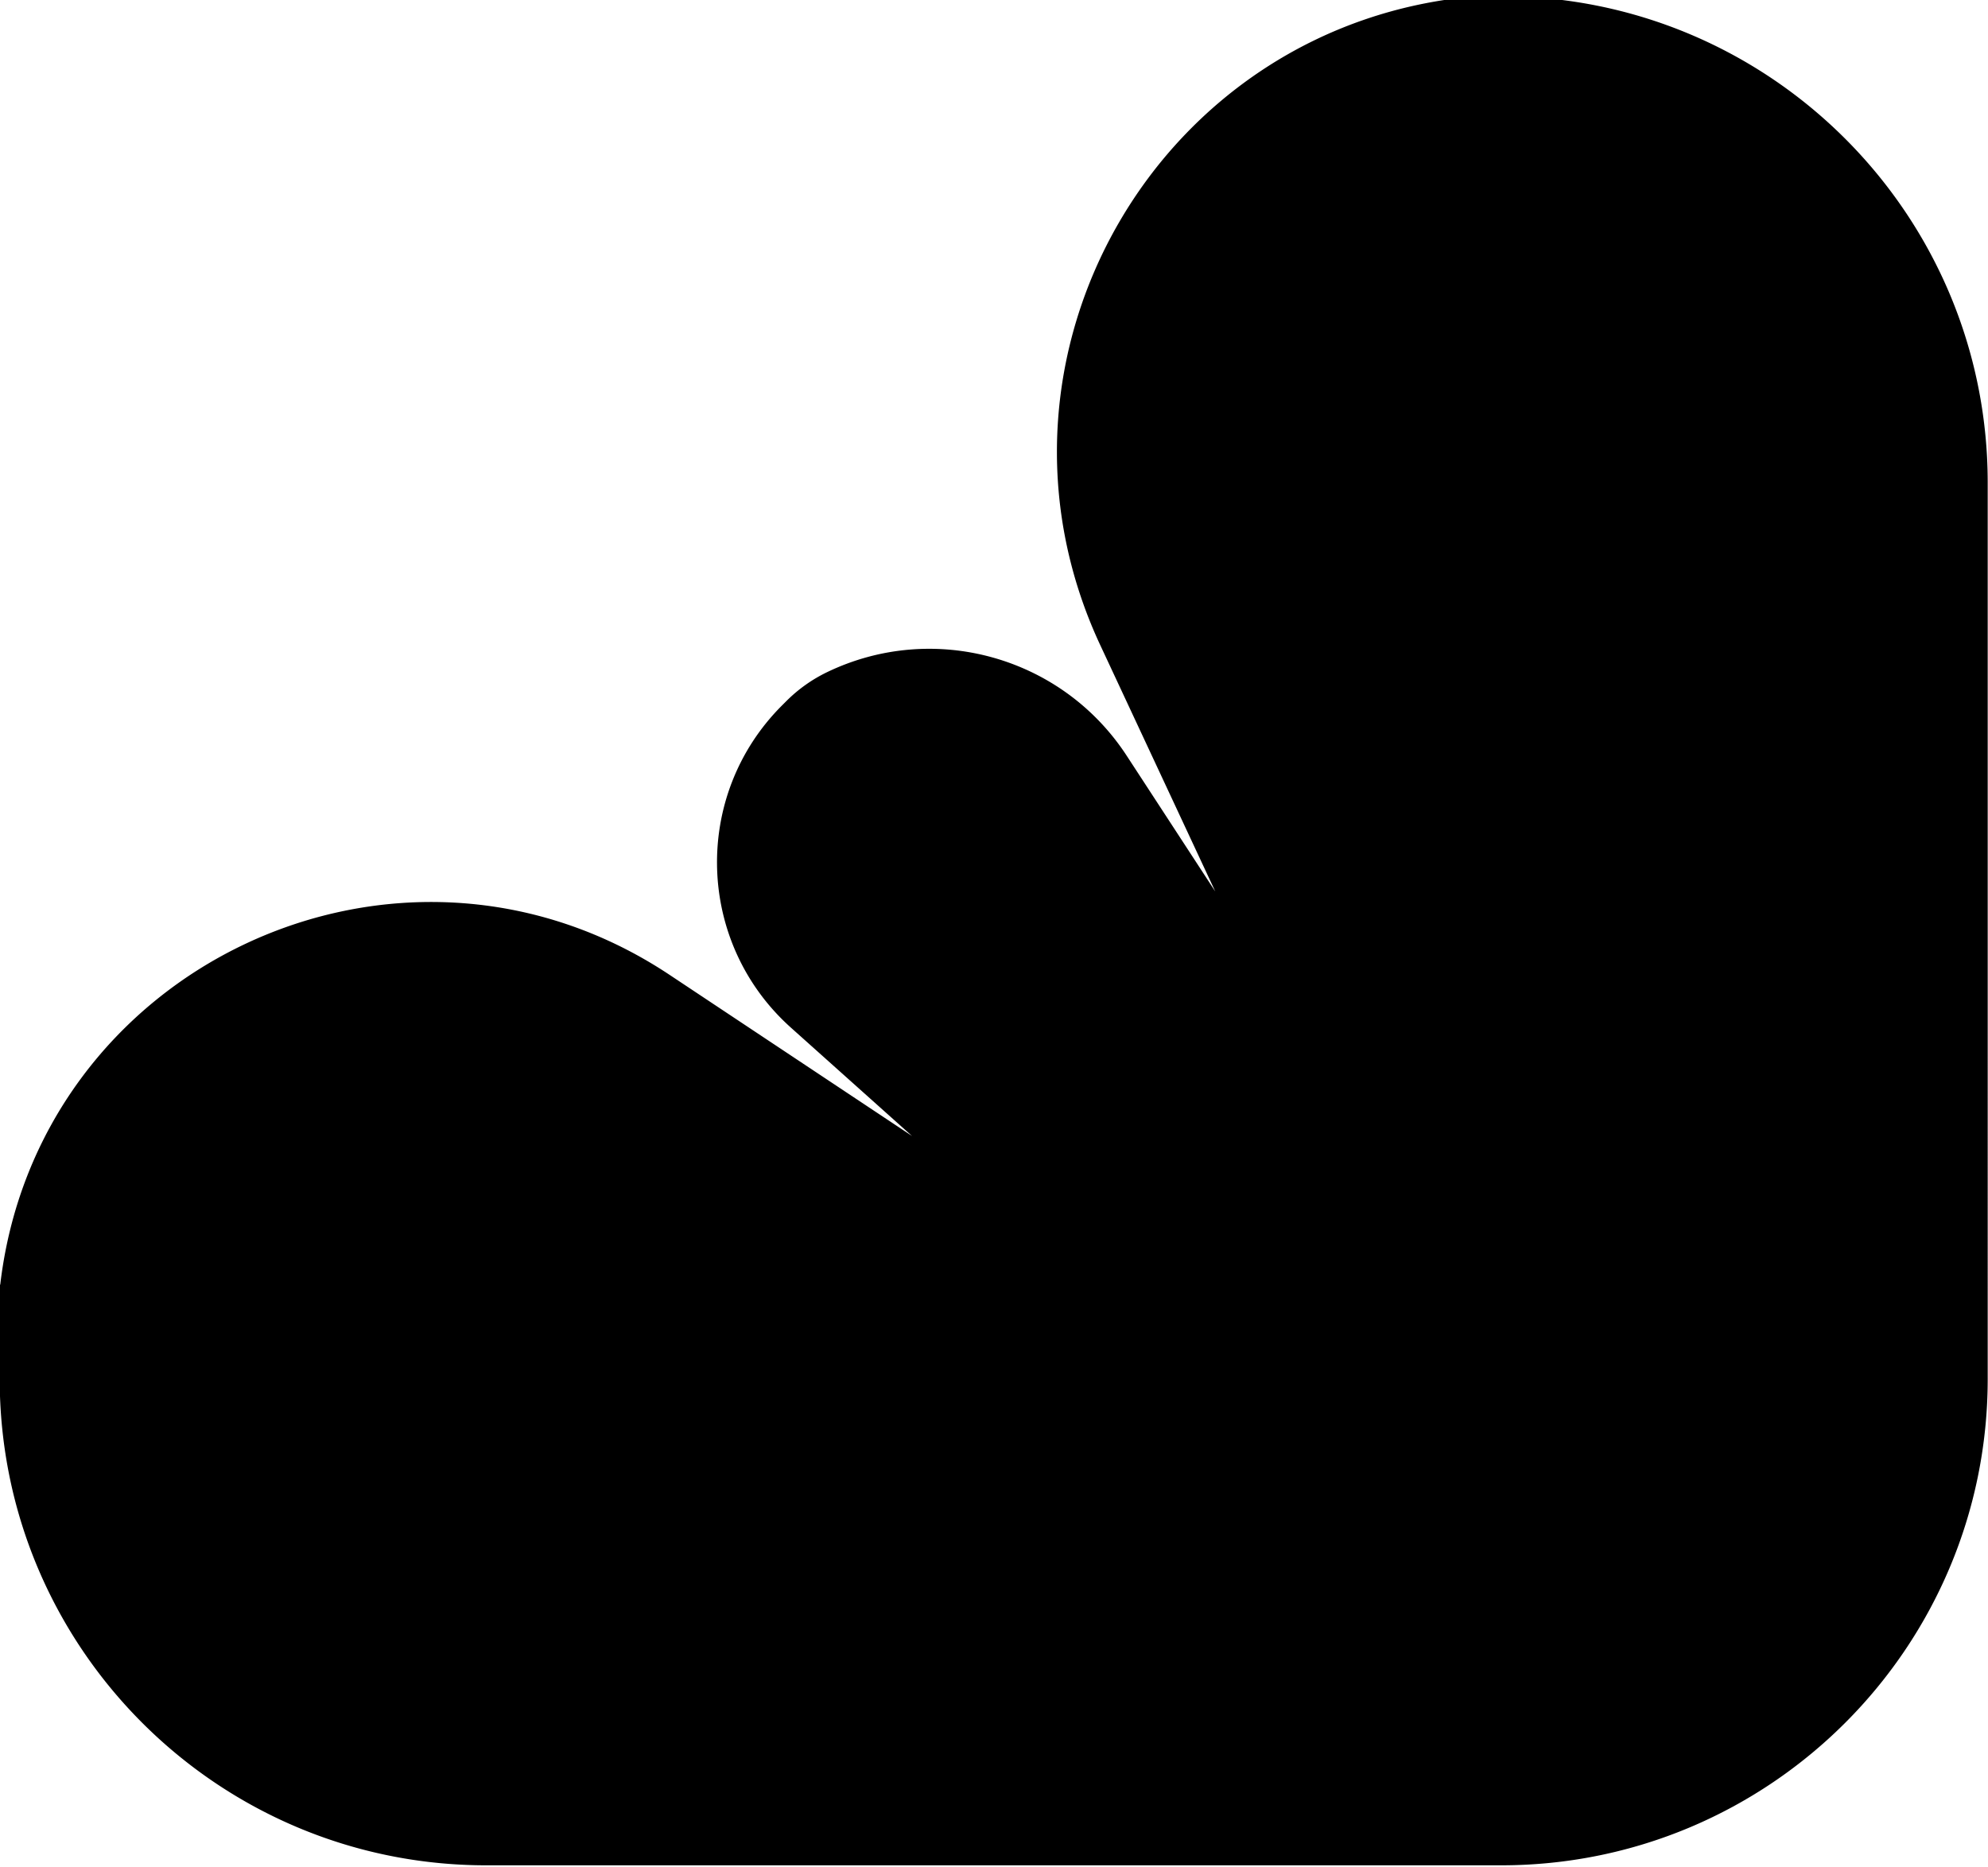 <svg xmlns="http://www.w3.org/2000/svg" stroke="black" width="197" height="185" fill="none" viewBox="0 0 197 185">
  <path fill="#000" fill-rule="evenodd" d="M.47 127.807v8.831c0 26.353 21.364 47.717 47.718 47.717h100.565c26.354 0 47.718-21.364 47.718-47.717V47.843c0-26.354-21.364-47.718-47.718-47.718h-2.434C115.262 2.74 96.299 35.48 109.482 63.72l14.386 30.815-12.64-19.373c-6.271-9.61-18.698-13.079-29.04-8.105a14.28 14.28 0 0 0-3.907 2.772l-.436.436c-8.722 8.722-8.326 22.98.866 31.205l17.194 15.384-29.83-19.828C39.586 79.415 3.86 96.178.472 127.807Z" clip-rule="evenodd"/>
</svg>

